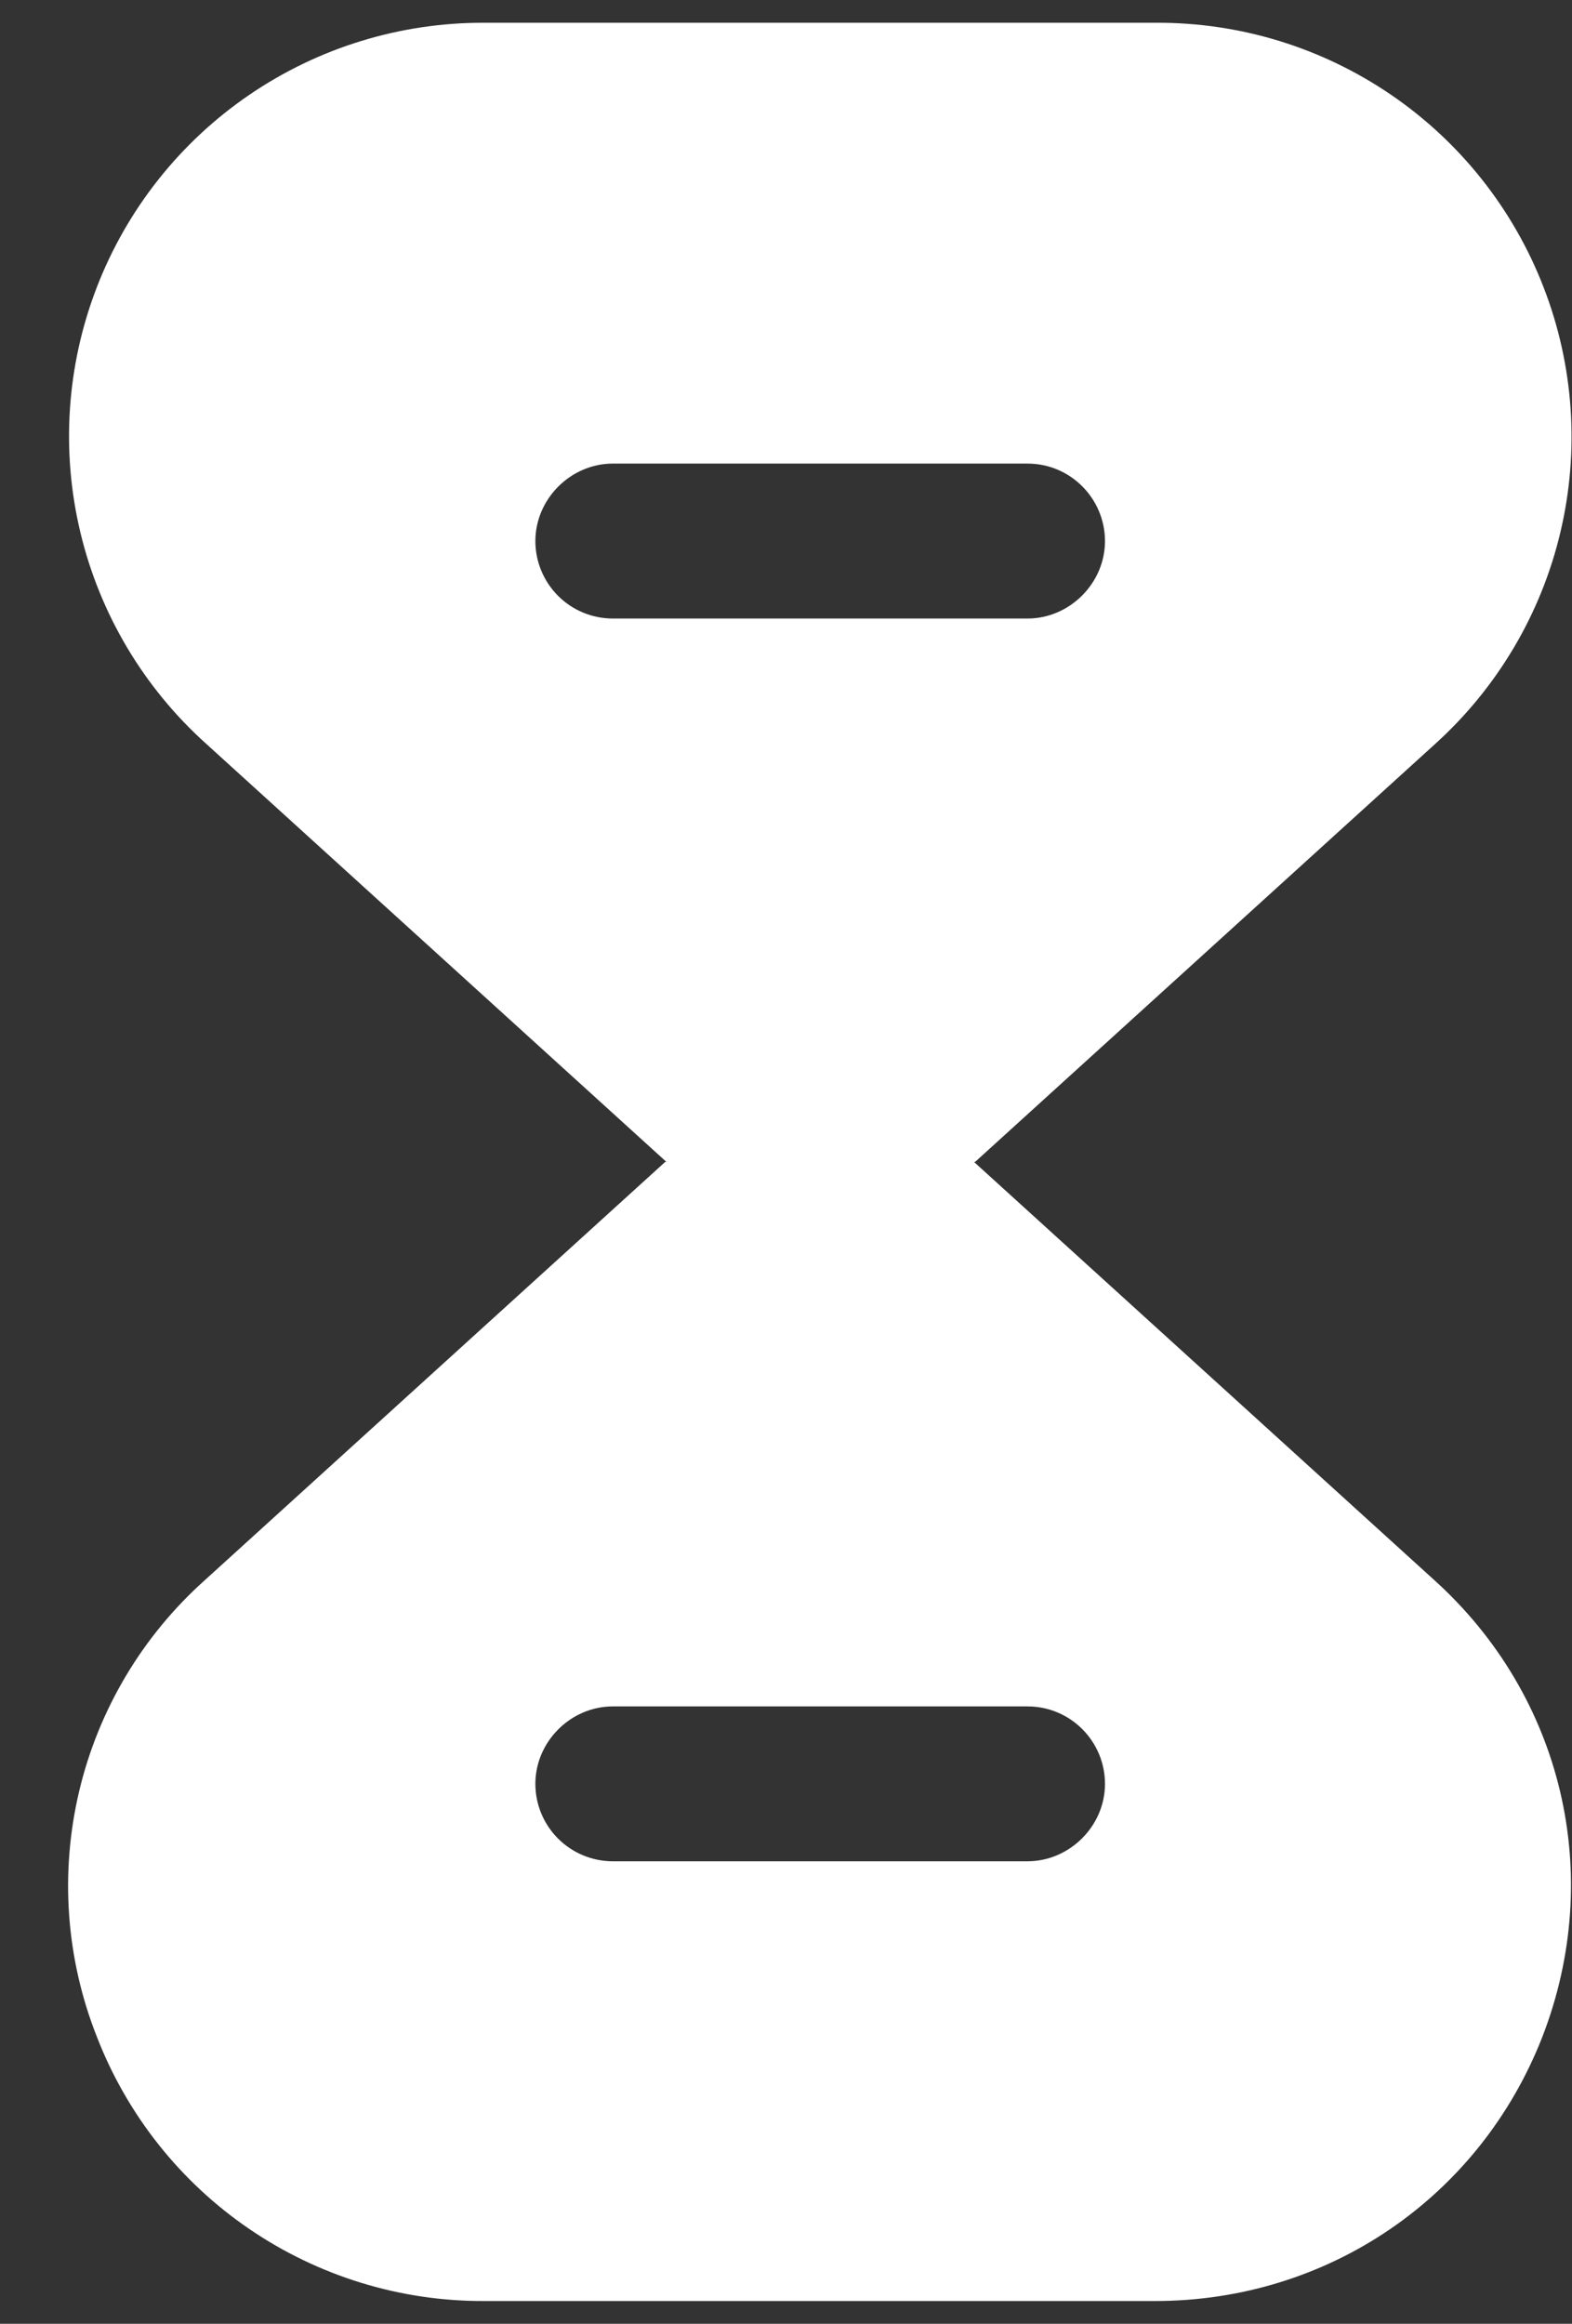 <svg width="23" height="34" viewBox="0 0 23 34" fill="none" xmlns="http://www.w3.org/2000/svg">
<rect x="0" y="0" width="23" height="34" fill="#333333" stroke="none"/>
<path d="M20.983 23.117L14.25 17H9.733L3 23.117C2.084 23.935 1.441 25.014 1.158 26.209C0.875 27.405 0.965 28.658 1.417 29.8C1.859 30.942 2.637 31.924 3.649 32.614C4.661 33.304 5.858 33.672 7.083 33.667H16.9C19.433 33.667 21.65 32.15 22.567 29.8C23.483 27.433 22.867 24.817 20.983 23.117ZM15.033 27.233H8.967C8.666 27.233 8.378 27.114 8.165 26.901C7.953 26.689 7.833 26.401 7.833 26.1C7.833 25.483 8.35 24.967 8.967 24.967H15.033C15.667 24.967 16.167 25.483 16.167 26.1C16.167 26.717 15.65 27.233 15.033 27.233ZM22.583 4.2C22.141 3.058 21.363 2.076 20.351 1.386C19.339 0.695 18.142 0.328 16.917 0.333H7.083C5.857 0.329 4.659 0.697 3.647 1.388C2.634 2.08 1.856 3.063 1.415 4.207C0.974 5.351 0.891 6.602 1.177 7.794C1.463 8.987 2.105 10.064 3.017 10.883L9.75 17H14.267L21 10.883C21.909 10.06 22.548 8.981 22.83 7.788C23.113 6.594 23.027 5.343 22.583 4.2V4.2ZM15.033 9.05H8.967C8.666 9.05 8.378 8.931 8.165 8.718C7.953 8.505 7.833 8.217 7.833 7.917C7.833 7.3 8.35 6.783 8.967 6.783H15.033C15.667 6.783 16.167 7.3 16.167 7.917C16.167 8.533 15.65 9.05 15.033 9.05Z" fill="white"/>
</svg>
